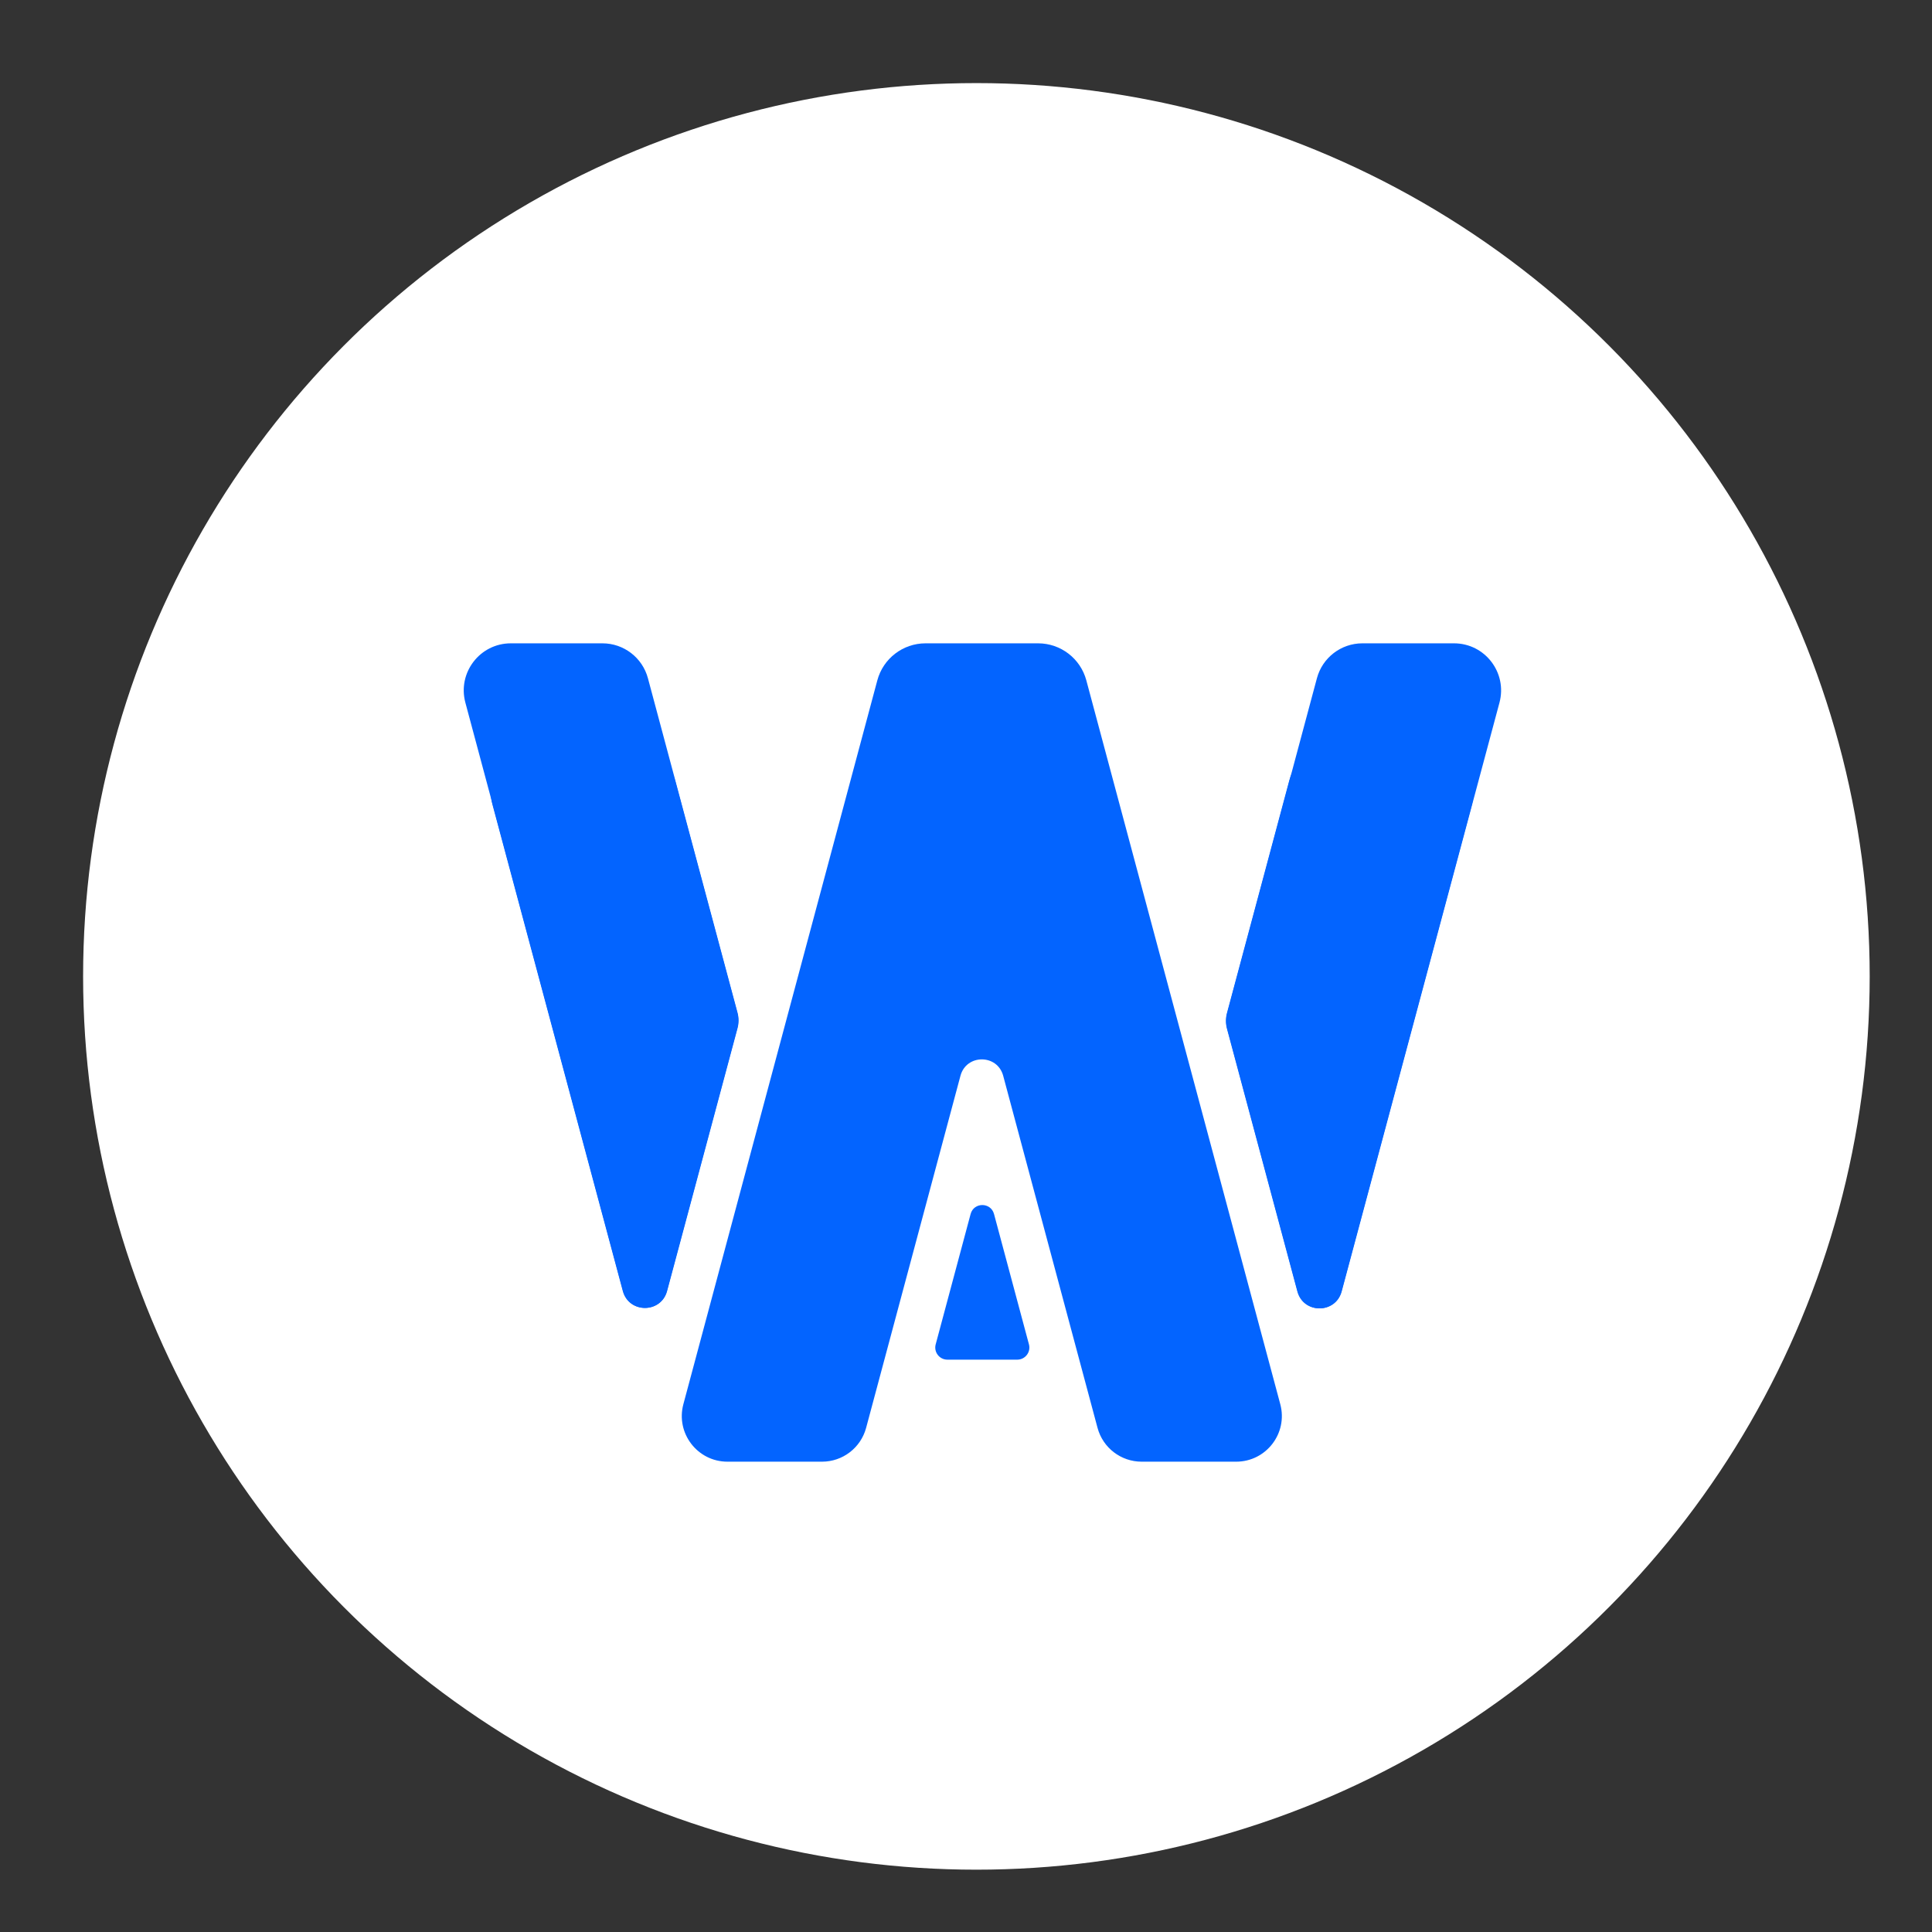 <svg width="128" height="128" viewBox="0 0 128 128" fill="none" xmlns="http://www.w3.org/2000/svg">
<rect x="0" y="0" width="128" height="128" fill="#333333" stroke="none"/>
<circle cx="64.689" cy="64.688" r="59.183" fill="white"/>
<path fill-rule="evenodd" clip-rule="evenodd" d="M88.875 85.561C88.474 87.056 86.353 87.056 85.952 85.561L81.287 68.151C81.197 67.814 81.197 67.46 81.287 67.123L85.421 51.694C85.787 50.33 87.023 49.382 88.435 49.382H94.503C96.554 49.382 98.047 51.328 97.516 53.309L88.875 85.561ZM48.848 68.122C48.938 67.785 48.938 67.431 48.848 67.094L44.722 51.694C44.356 50.33 43.12 49.382 41.708 49.382H35.64C33.589 49.382 32.096 51.328 32.627 53.309L41.261 85.532C41.661 87.027 43.782 87.027 44.183 85.532L48.848 68.122Z" fill="#0364FF"/>
<path fill-rule="evenodd" clip-rule="evenodd" d="M61.991 89.069C61.854 89.579 62.239 90.081 62.767 90.081H67.395C67.923 90.081 68.308 89.579 68.171 89.069L65.857 80.433C65.644 79.639 64.517 79.639 64.305 80.433L61.991 89.069Z" fill="#0364FF"/>
<path fill-rule="evenodd" clip-rule="evenodd" d="M57.383 94.598C57.029 95.921 55.83 96.84 54.461 96.84H48.197C46.208 96.84 44.76 94.953 45.275 93.032L58.125 45.075C58.512 43.628 59.823 42.622 61.321 42.622H68.776C70.273 42.622 71.584 43.628 71.972 45.075L84.822 93.032C85.337 94.953 83.889 96.84 81.9 96.84H75.636C74.267 96.84 73.068 95.921 72.714 94.598L66.464 71.273C66.076 69.825 64.021 69.825 63.633 71.273L57.383 94.598Z" fill="#0364FF"/>
<path fill-rule="evenodd" clip-rule="evenodd" d="M88.891 85.561C88.49 87.056 86.369 87.056 85.969 85.561L81.303 68.151C81.213 67.814 81.213 67.46 81.303 67.123L87.249 44.935C87.614 43.571 88.85 42.622 90.262 42.622H96.331C98.382 42.622 99.875 44.568 99.344 46.55L88.891 85.561ZM48.864 68.122C48.955 67.785 48.955 67.43 48.864 67.094L42.927 44.935C42.561 43.571 41.325 42.622 39.913 42.622H33.845C31.794 42.622 30.301 44.568 30.832 46.55L41.277 85.532C41.678 87.027 43.799 87.027 44.199 85.532L48.864 68.122Z" fill="#0364FF"/>
</svg>
